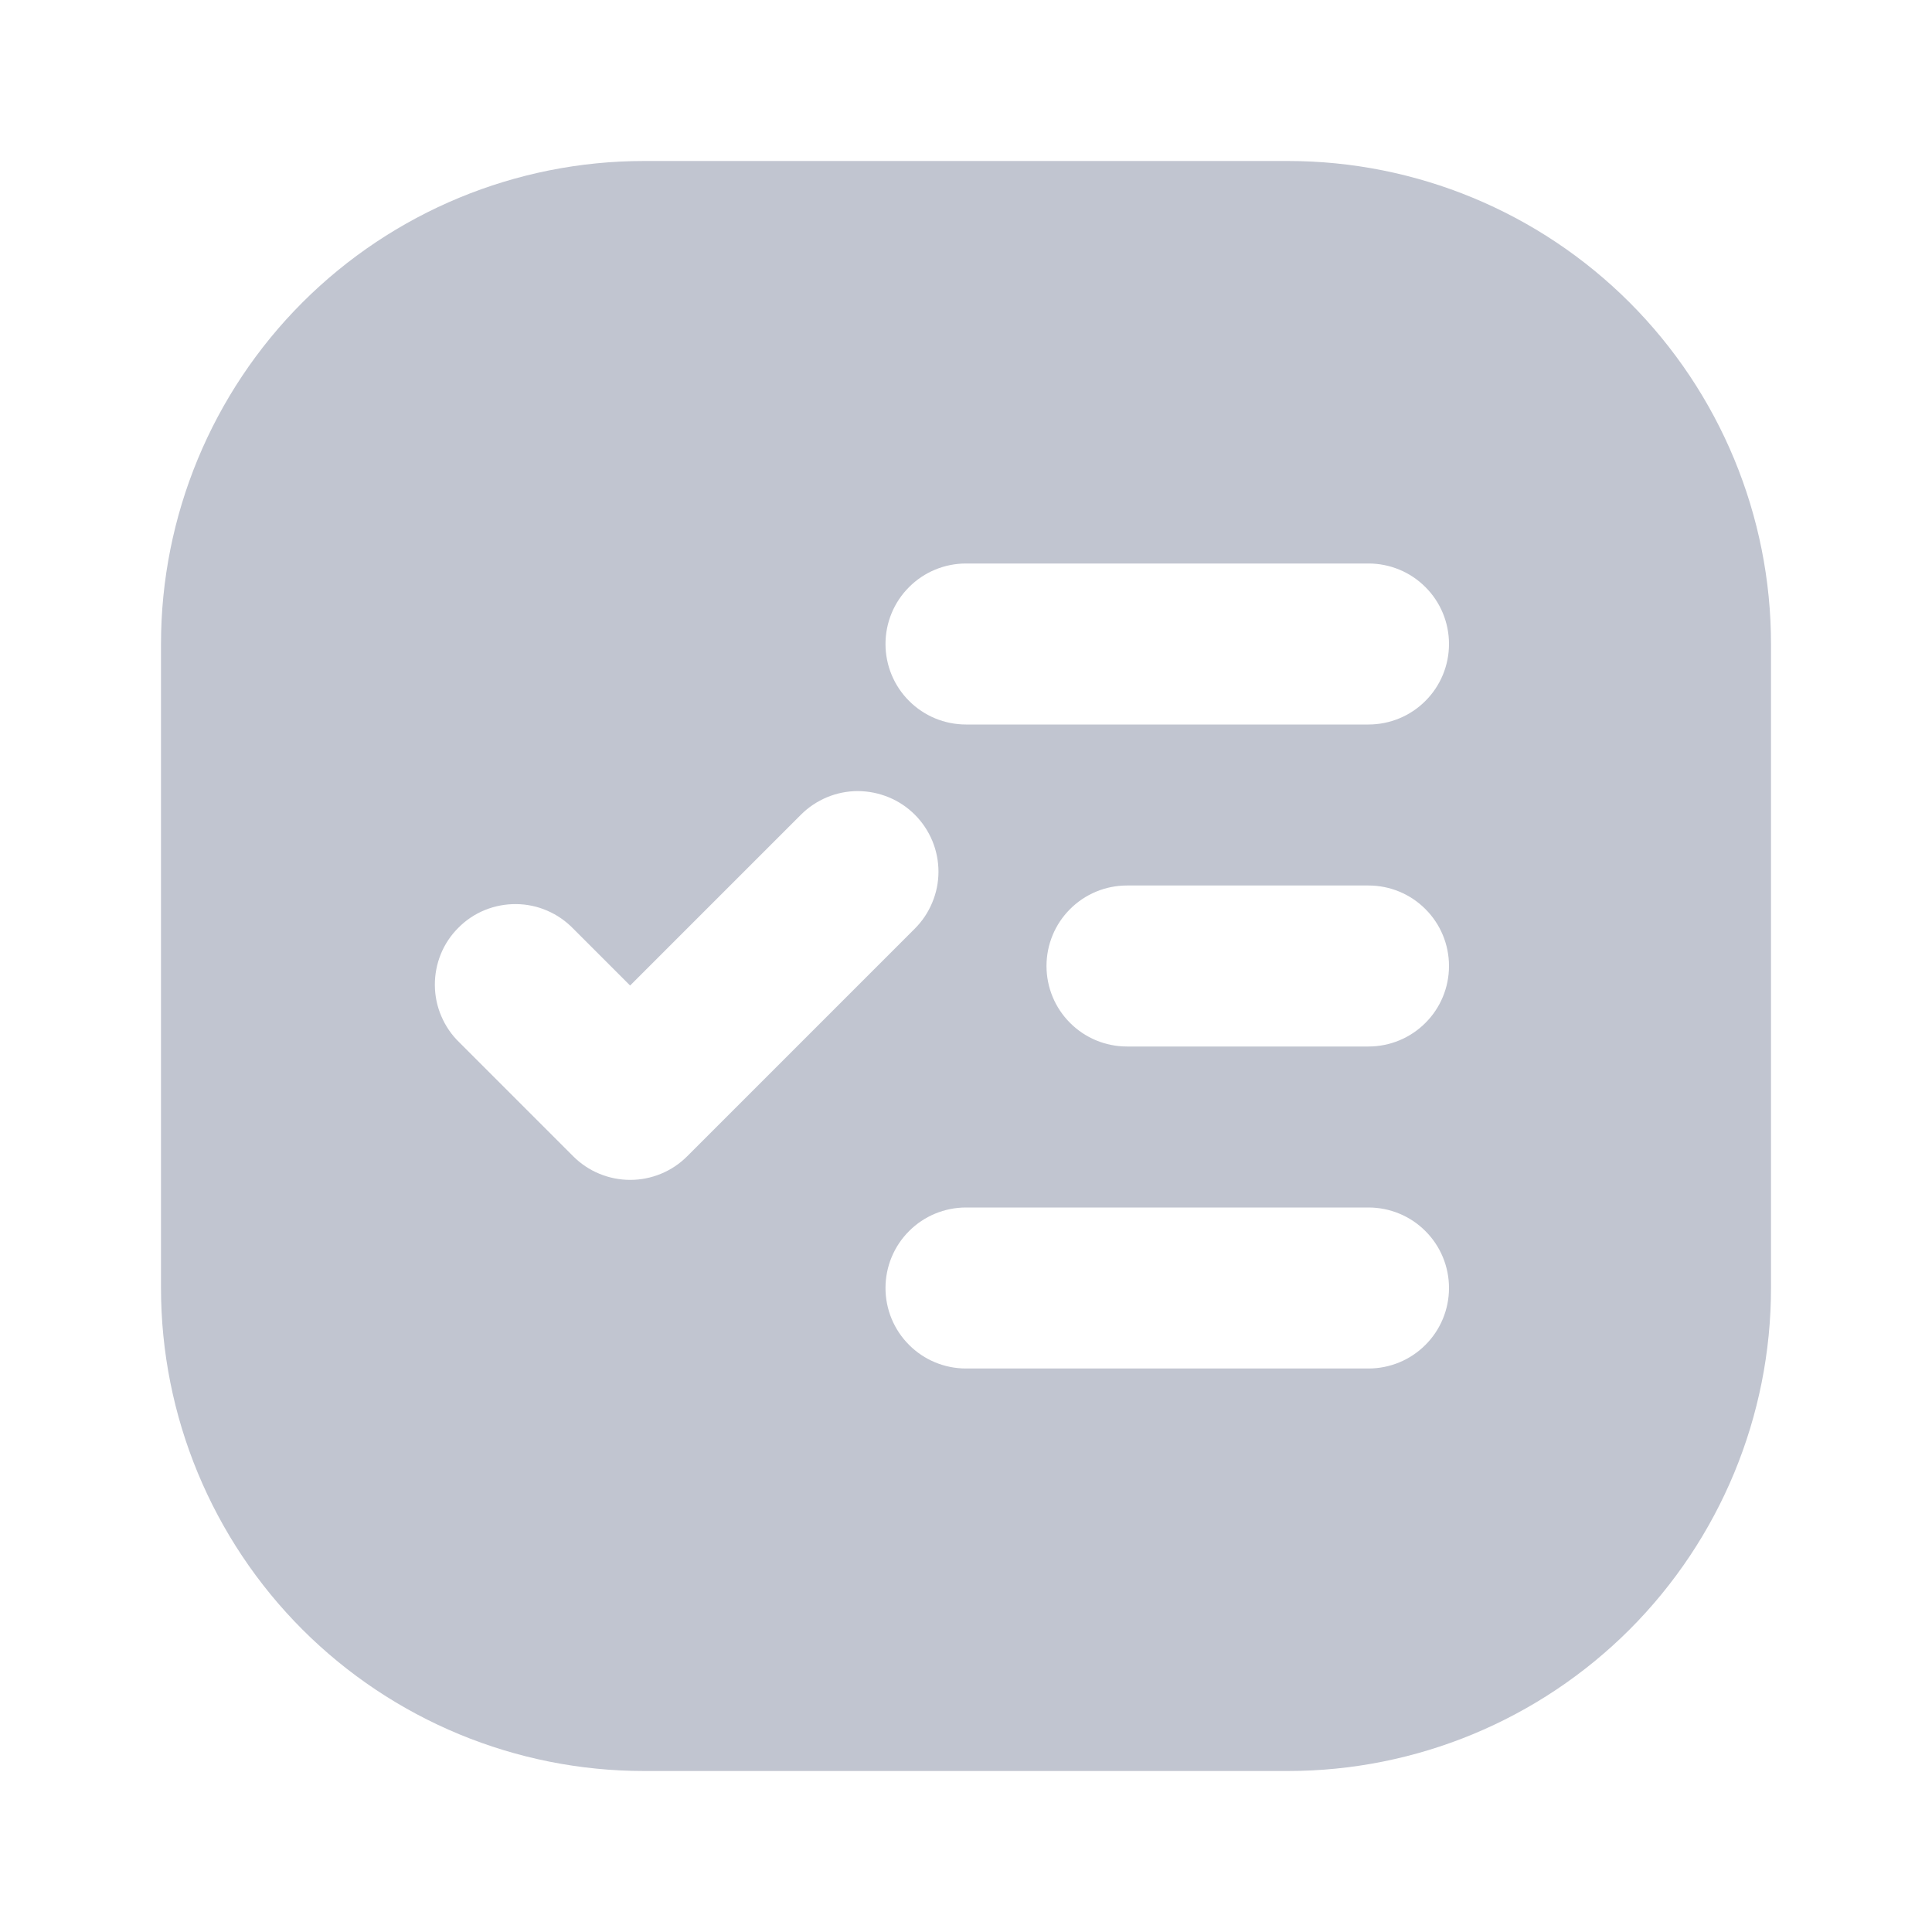 <svg width="24" height="24" viewBox="0 0 24 24" fill="none" xmlns="http://www.w3.org/2000/svg">
<path d="M8 2H16C17.591 2 19.117 2.632 20.243 3.757C21.368 4.883 22 6.409 22 8V16C22 17.591 21.368 19.117 20.243 20.243C19.117 21.368 17.591 22 16 22H8C6.409 22 4.883 21.368 3.757 20.243C2.632 19.117 2 17.591 2 16V8C2 6.409 2.632 4.883 3.757 3.757C4.883 2.632 6.409 2 8 2ZM14 11C13.735 11 13.48 11.105 13.293 11.293C13.105 11.48 13 11.735 13 12C13 12.265 13.105 12.52 13.293 12.707C13.48 12.895 13.735 13 14 13H17C17.265 13 17.52 12.895 17.707 12.707C17.895 12.52 18 12.265 18 12C18 11.735 17.895 11.48 17.707 11.293C17.52 11.105 17.265 11 17 11H14ZM12 15C11.735 15 11.48 15.105 11.293 15.293C11.105 15.48 11 15.735 11 16C11 16.265 11.105 16.52 11.293 16.707C11.48 16.895 11.735 17 12 17H17C17.265 17 17.52 16.895 17.707 16.707C17.895 16.52 18 16.265 18 16C18 15.735 17.895 15.48 17.707 15.293C17.52 15.105 17.265 15 17 15H12ZM12 7C11.735 7 11.48 7.105 11.293 7.293C11.105 7.48 11 7.735 11 8C11 8.265 11.105 8.52 11.293 8.707C11.48 8.895 11.735 9 12 9H17C17.265 9 17.52 8.895 17.707 8.707C17.895 8.52 18 8.265 18 8C18 7.735 17.895 7.48 17.707 7.293C17.52 7.105 17.265 7 17 7H12ZM7.828 12.243L7.121 11.536C7.029 11.441 6.918 11.364 6.796 11.312C6.674 11.259 6.543 11.232 6.41 11.231C6.278 11.23 6.146 11.255 6.023 11.305C5.9 11.355 5.788 11.43 5.695 11.524C5.601 11.617 5.526 11.729 5.476 11.852C5.426 11.975 5.401 12.107 5.402 12.239C5.403 12.372 5.43 12.503 5.483 12.625C5.535 12.747 5.611 12.858 5.707 12.95L7.121 14.364C7.214 14.457 7.324 14.531 7.446 14.581C7.567 14.631 7.697 14.657 7.829 14.657C7.96 14.657 8.09 14.631 8.211 14.581C8.333 14.531 8.443 14.457 8.536 14.364L11.364 11.536C11.457 11.443 11.531 11.333 11.581 11.211C11.632 11.09 11.658 10.96 11.658 10.829C11.658 10.697 11.632 10.567 11.582 10.446C11.531 10.324 11.458 10.214 11.365 10.121C11.272 10.028 11.162 9.954 11.04 9.904C10.919 9.854 10.789 9.828 10.658 9.827C10.526 9.827 10.396 9.853 10.275 9.903C10.153 9.954 10.043 10.027 9.95 10.12L7.828 12.242V12.243Z" fill="#C1C5D0"/>
</svg>
